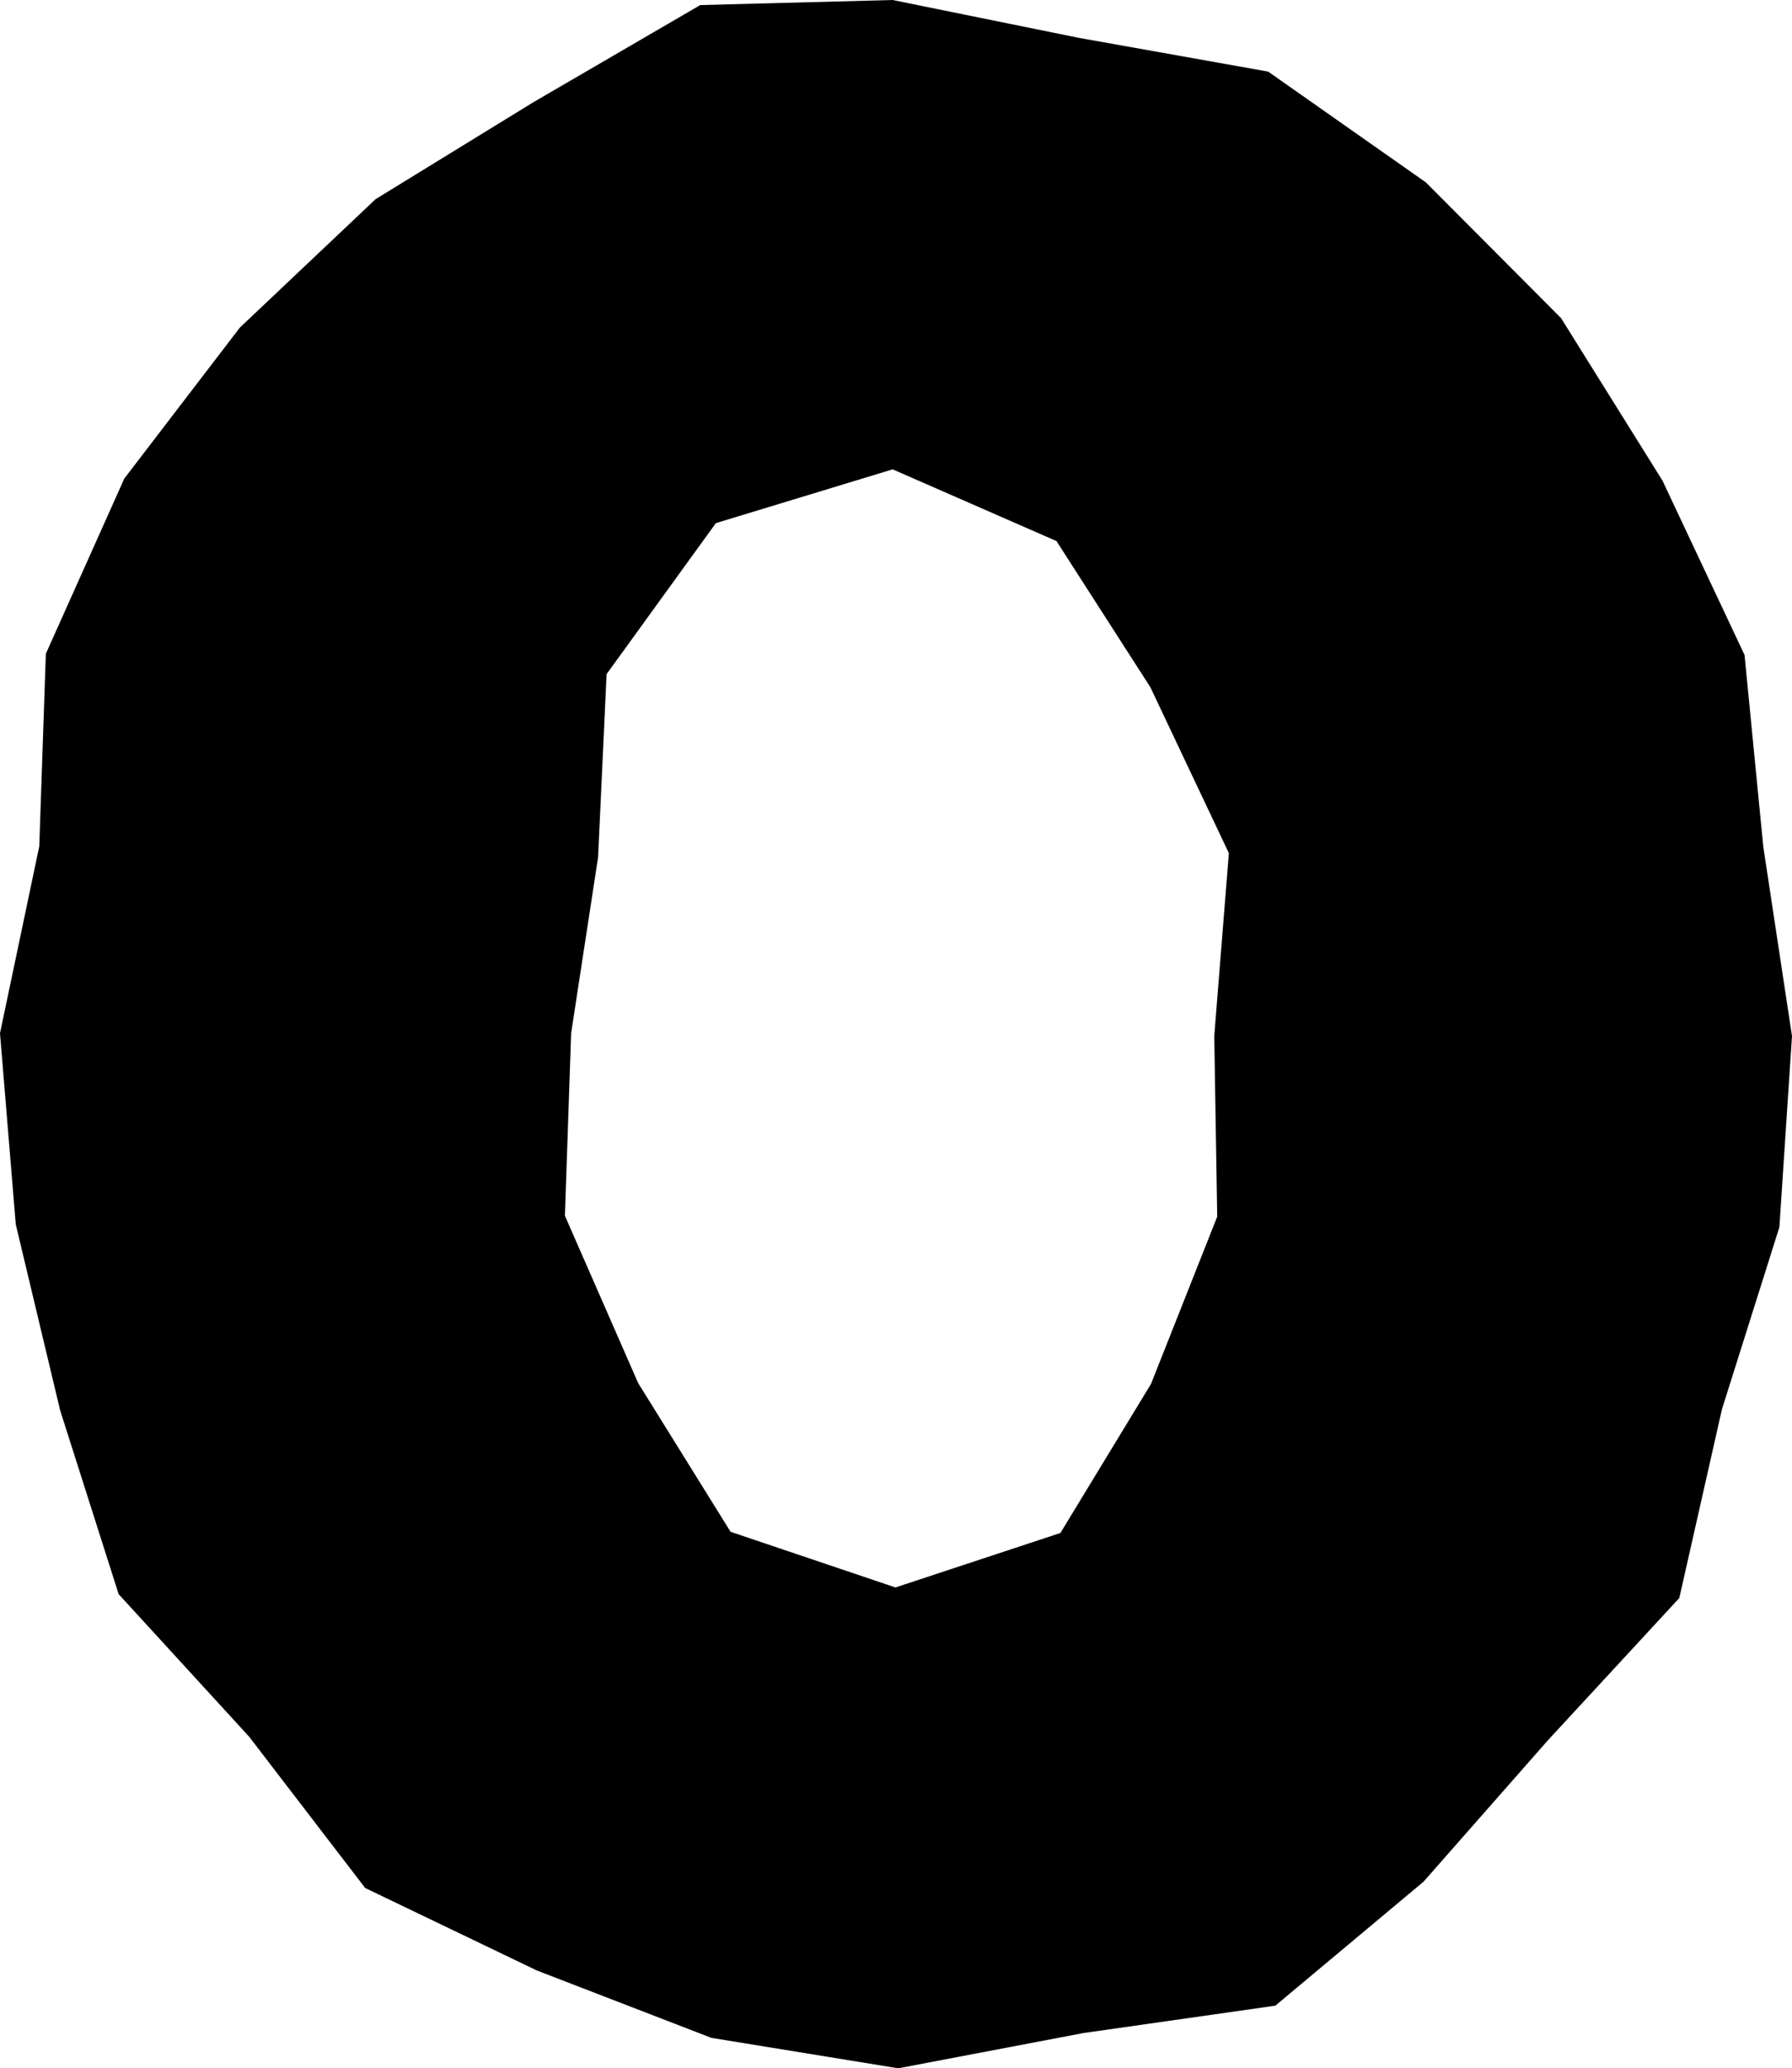 <?xml version="1.0" encoding="UTF-8"?><svg id="Layer_2" xmlns="http://www.w3.org/2000/svg" viewBox="0 0 653.5 754.25"><defs><style>.cls-1{stroke-width:0px;}</style></defs><g id="Layer_1-2"><path id="_0_A" class="cls-1" d="M643.03,308.77l-6.84-69.93-29.92-63.56-36.97-59.25-49.3-49.51-57.54-40.41-69.11-12.32L325.52,0l-70.16,1.85-60.8,35.4-57.58,35.37-49.5,46.83-42.15,55.07-28.61,63.88-2.4,70.24L0,376.8l5.75,69.69,16.2,67.87,21.32,66.99,47.6,51.99,42.3,55.16,62.59,30.07,63.66,24.58,68.15,11.1,67.54-12.86,69.97-9.98,54.06-45.22,45.3-51.51,47.96-51.92,15.55-68.83,20.95-66.43,4.6-69.67-10.47-69.05ZM443.88,443.7l-24.13,60.97-33.04,54.36-60.16,19.87-60.13-20.3-33.69-54.22-26.72-61.03,2.27-66.56,9.83-64.2,3.1-66.76,39.85-55.06,64.47-19.61,59.74,26.15,34.25,53.32,28.62,60.49-5.33,66.7,1.08,65.88Z"/></g></svg>